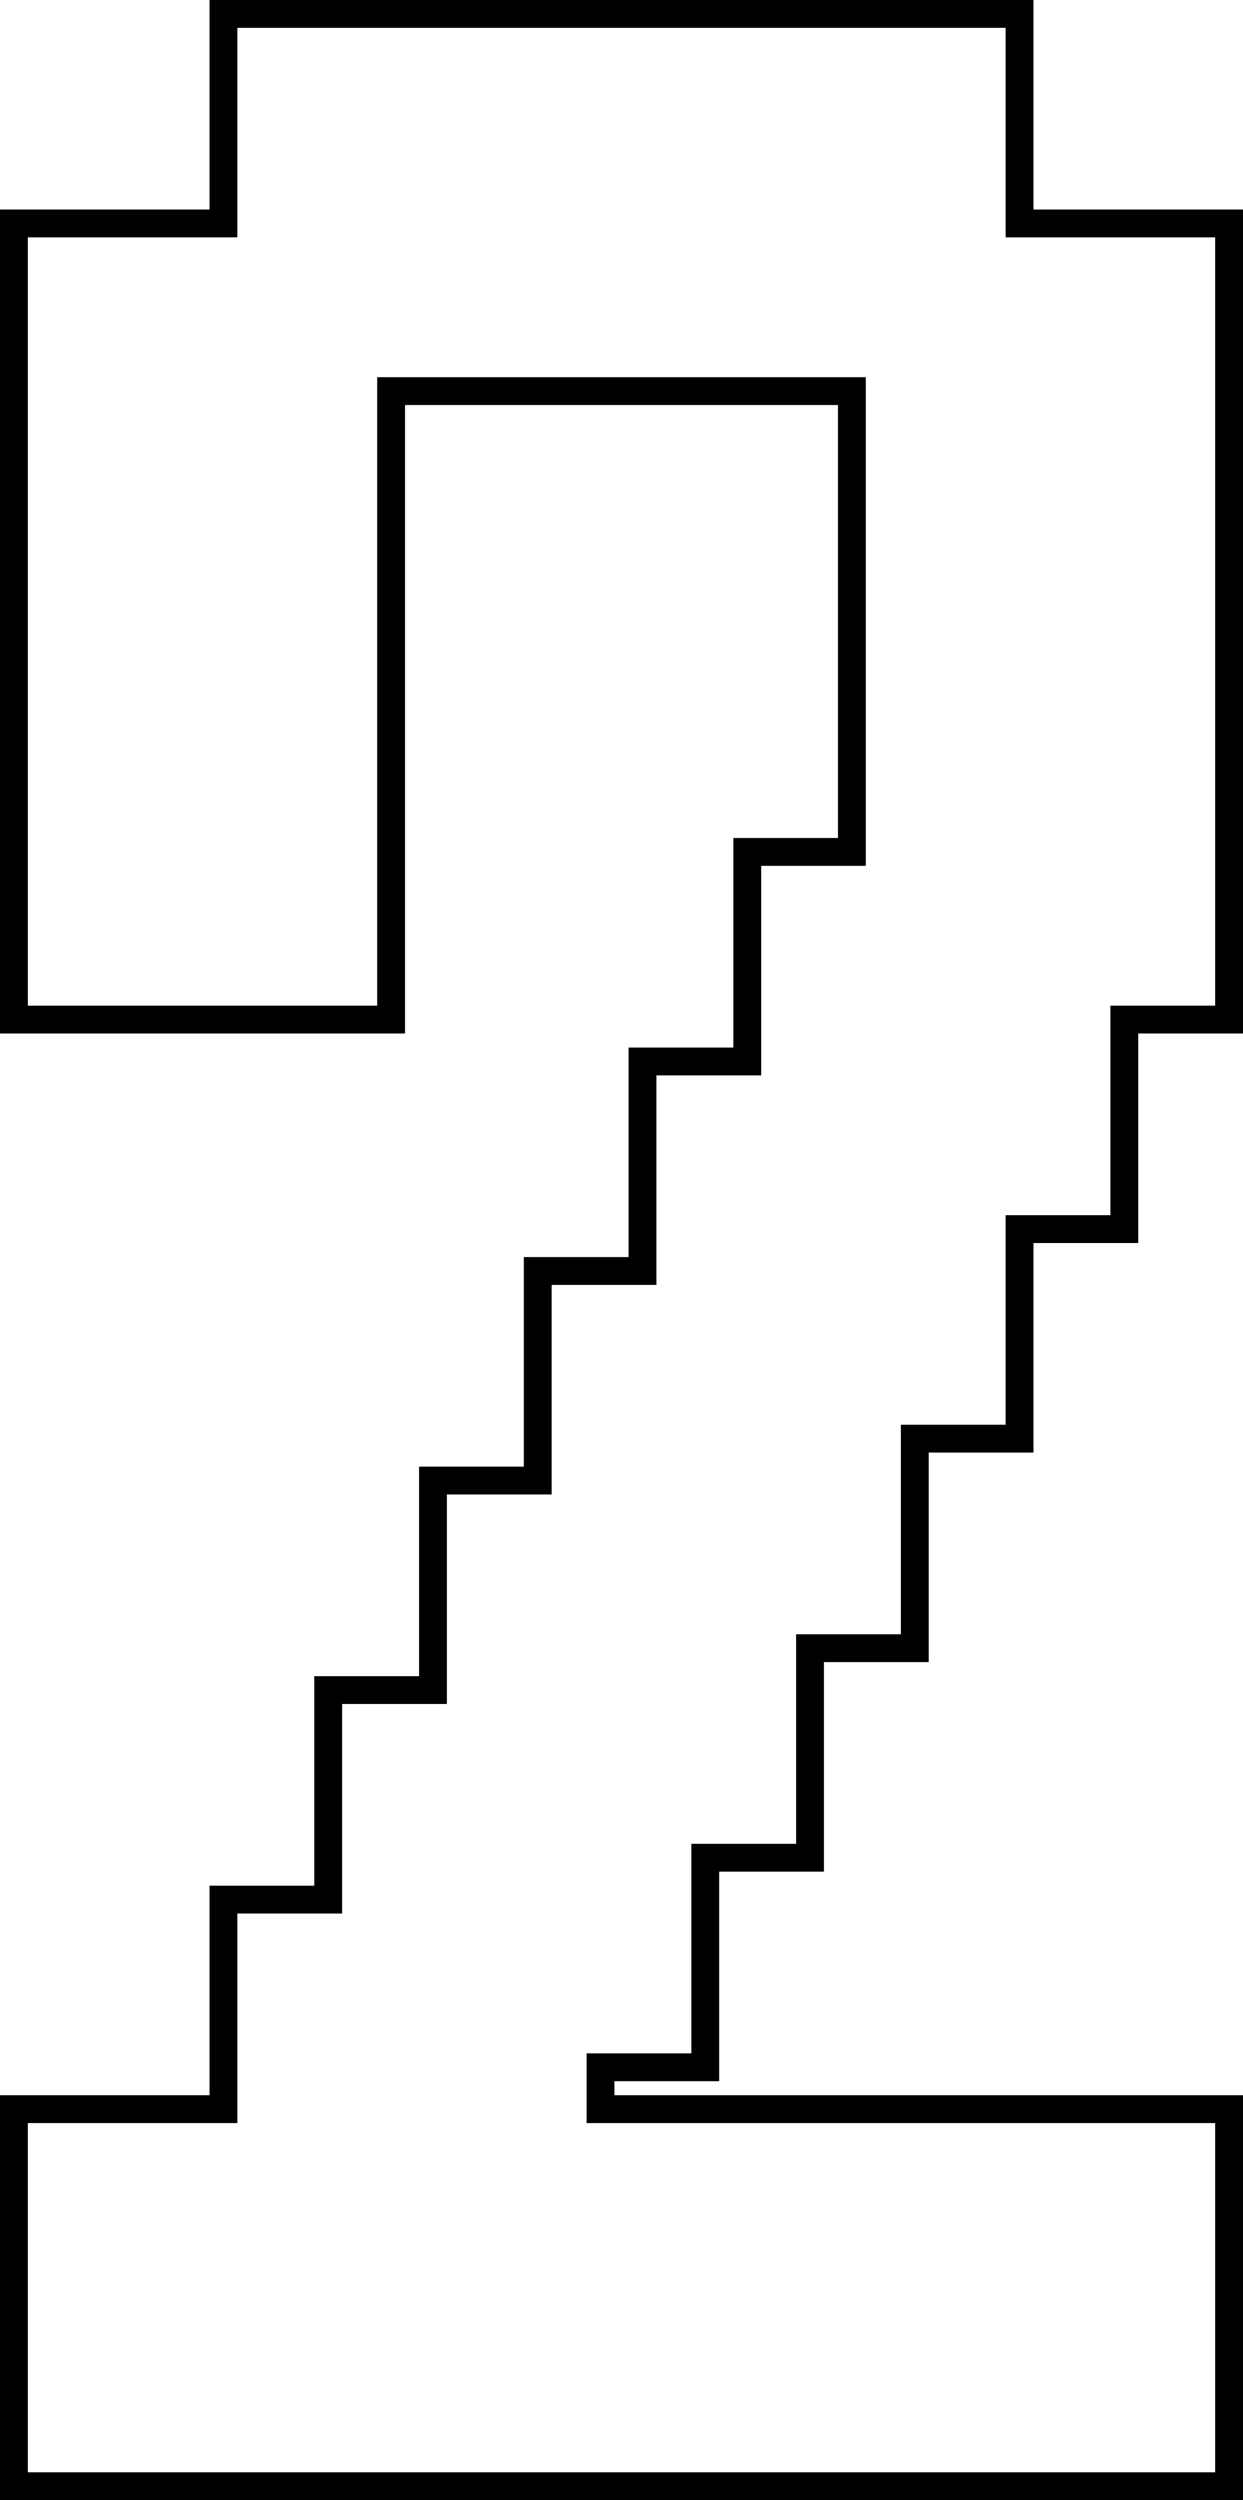 <svg id="Layer_1" data-name="Layer 1" xmlns="http://www.w3.org/2000/svg" viewBox="0 0 89.34 179.69"><defs><style>.cls-1{fill:none;stroke:#000;stroke-width:2px;}</style></defs><polygon class="cls-1" points="1 73.28 28.11 73.28 28.11 28.11 61.23 28.11 61.23 61.23 53.71 61.23 53.71 76.29 46.18 76.29 46.18 91.35 38.65 91.35 38.65 106.41 31.12 106.41 31.12 121.47 23.59 121.47 23.59 136.53 16.06 136.53 16.06 151.59 1 151.59 1 178.69 88.34 178.69 88.34 151.59 43.16 151.59 43.16 148.58 50.69 148.58 50.69 133.52 58.22 133.52 58.22 118.46 65.75 118.46 65.75 103.4 73.28 103.4 73.28 88.34 80.81 88.34 80.81 73.28 88.34 73.28 88.34 16.06 73.28 16.06 73.28 1 16.06 1 16.06 16.06 1 16.06 1 73.28"/></svg>
